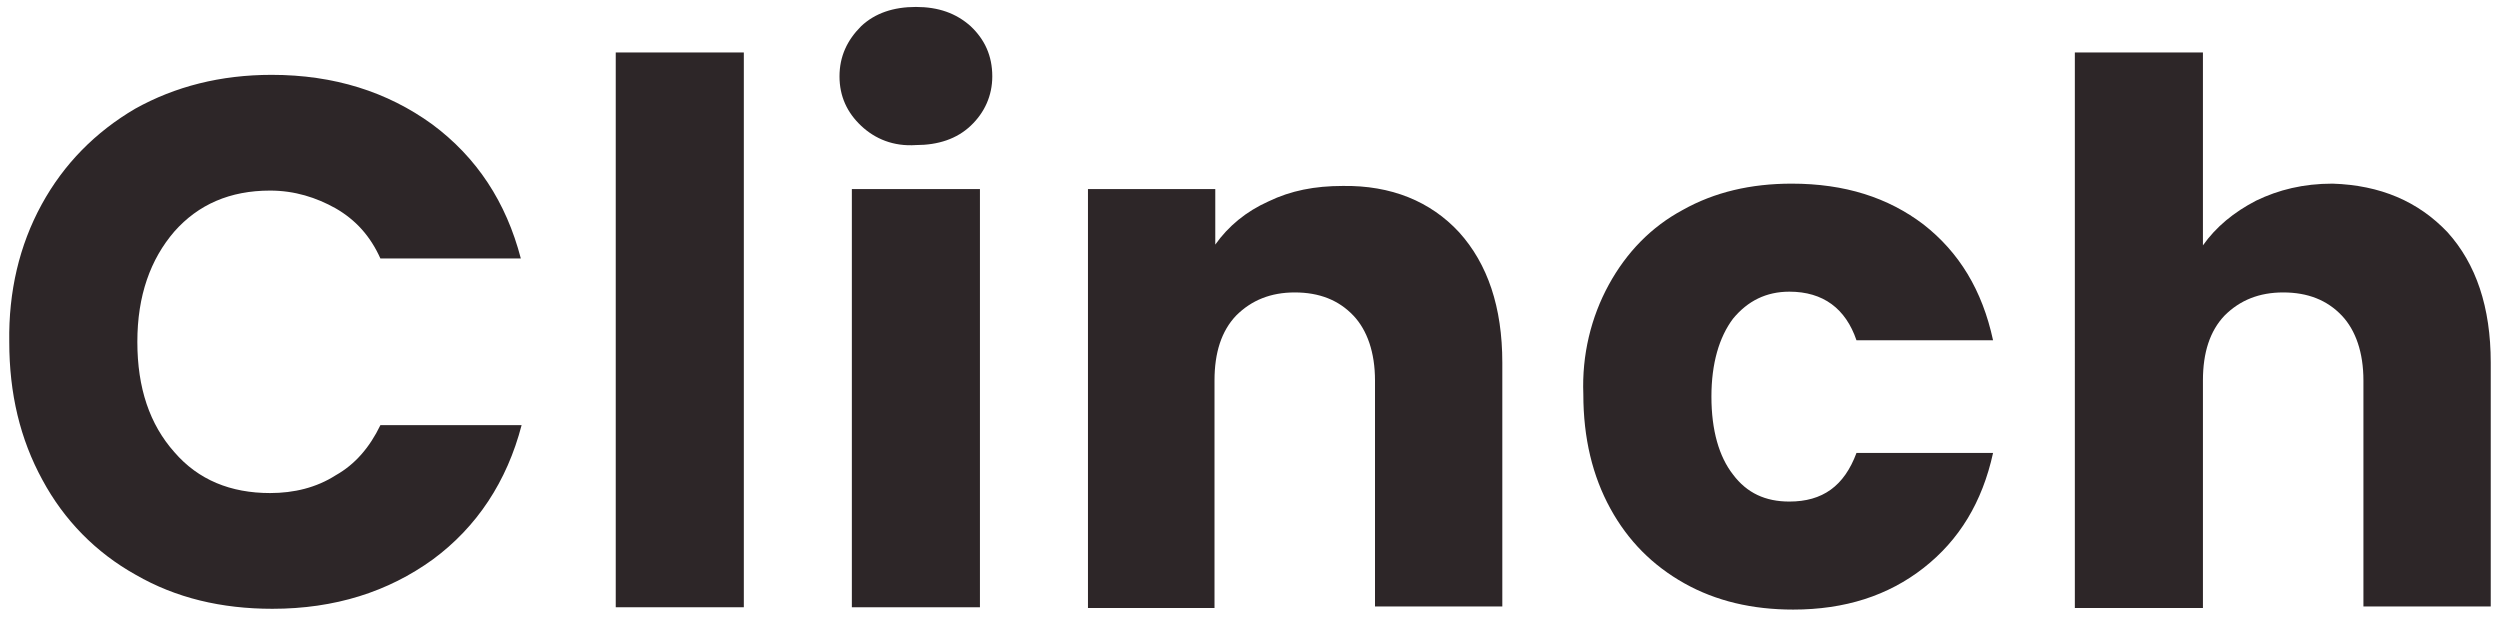 <?xml version="1.0" encoding="utf-8"?>
<!-- Generator: Adobe Illustrator 27.0.0, SVG Export Plug-In . SVG Version: 6.00 Build 0)  -->
<svg version="1.1" id="uuid-7a21642a-307e-4864-bfac-45df33a25ee0"
	 xmlns="http://www.w3.org/2000/svg" xmlns:xlink="http://www.w3.org/1999/xlink" x="0px" y="0px" viewBox="0 0 324 80"
	 style="enable-background:new 0 0 324 80;" xml:space="preserve">
<path style="fill:#2D2628;" d="M5.4,26.5c2.9-5.3,7-9.4,12.1-12.4c5.2-2.9,11.1-4.4,17.7-4.4c8.1,0,15,2.2,20.8,6.4
	c5.8,4.3,9.6,10.1,11.5,17.4H49.3c-1.3-2.9-3.2-5-5.8-6.5c-2.5-1.4-5.3-2.3-8.5-2.3c-5.2,0-9.3,1.8-12.4,5.3
	c-3.1,3.6-4.8,8.3-4.8,14.3s1.6,10.7,4.8,14.3c3.1,3.6,7.3,5.3,12.4,5.3c3.1,0,6-0.7,8.5-2.3c2.5-1.4,4.4-3.6,5.8-6.5h18.3
	c-1.9,7.3-5.8,13.2-11.5,17.4c-5.8,4.2-12.7,6.4-20.8,6.4c-6.6,0-12.5-1.4-17.7-4.4c-5.2-2.9-9.3-7.1-12.1-12.3
	c-2.9-5.3-4.3-11.2-4.3-17.9C1.1,37.8,2.5,31.8,5.4,26.5z"/>
<path style="fill:#2D2628;" d="M96.4,6.8v71.9H79.8V6.8H96.4z"/>
<path style="fill:#2D2628;" d="M111.6,16.3c-1.8-1.7-2.8-3.8-2.8-6.4c0-2.6,1-4.7,2.8-6.5c1.8-1.7,4.2-2.5,7.1-2.5
	c2.9,0,5.2,0.8,7.1,2.5c1.8,1.7,2.8,3.8,2.8,6.5c0,2.5-1,4.7-2.8,6.4s-4.2,2.5-7.1,2.5C115.8,19,113.4,18,111.6,16.3z M127,24.5
	v54.2h-16.6V24.5H127z"/>
<path style="fill:#2D2628;" d="M189.1,30.1c3.7,4.1,5.6,9.7,5.6,16.9v31.6h-16.5V49.3c0-3.6-1-6.5-2.8-8.4c-1.9-2-4.4-3-7.6-3
	c-3.1,0-5.6,1-7.6,3c-1.9,2-2.8,4.8-2.8,8.4v29.5H141V24.5h16.5v7.2c1.7-2.4,4-4.3,6.9-5.6c2.9-1.4,6-2,9.6-2
	C180.3,24,185.4,26.1,189.1,30.1z"/>
<path style="fill:#2D2628;" d="M208.5,36.9c2.3-4.2,5.5-7.5,9.6-9.7c4.1-2.3,8.8-3.4,14.1-3.4c6.9,0,12.5,1.8,17.1,5.3
	c4.6,3.6,7.6,8.5,9,15h-17.7c-1.4-4.1-4.3-6.3-8.7-6.3c-3,0-5.4,1.2-7.3,3.5c-1.8,2.4-2.8,5.8-2.8,10.1c0,4.4,1,7.8,2.8,10.1
	c1.8,2.4,4.2,3.5,7.3,3.5c4.3,0,7.1-2,8.7-6.3h17.7c-1.4,6.4-4.4,11.3-9,14.9c-4.6,3.6-10.2,5.4-16.9,5.4c-5.3,0-10-1.1-14.1-3.4
	c-4.1-2.3-7.3-5.5-9.6-9.7c-2.3-4.2-3.5-9.1-3.5-14.8C205,46,206.2,41.1,208.5,36.9z"/>
<path style="fill:#2D2628;" d="M317.2,30.1c3.7,4.1,5.6,9.7,5.6,16.9v31.6h-16.5V49.3c0-3.6-1-6.5-2.8-8.4c-1.9-2-4.4-3-7.6-3
	c-3.1,0-5.6,1-7.6,3c-1.9,2-2.8,4.8-2.8,8.4v29.5h-16.6V6.8h16.6v25c1.7-2.4,4-4.3,6.9-5.8c2.9-1.4,6.1-2.2,9.9-2.2
	C308.5,24,313.4,26.1,317.2,30.1z"/>
</svg>
